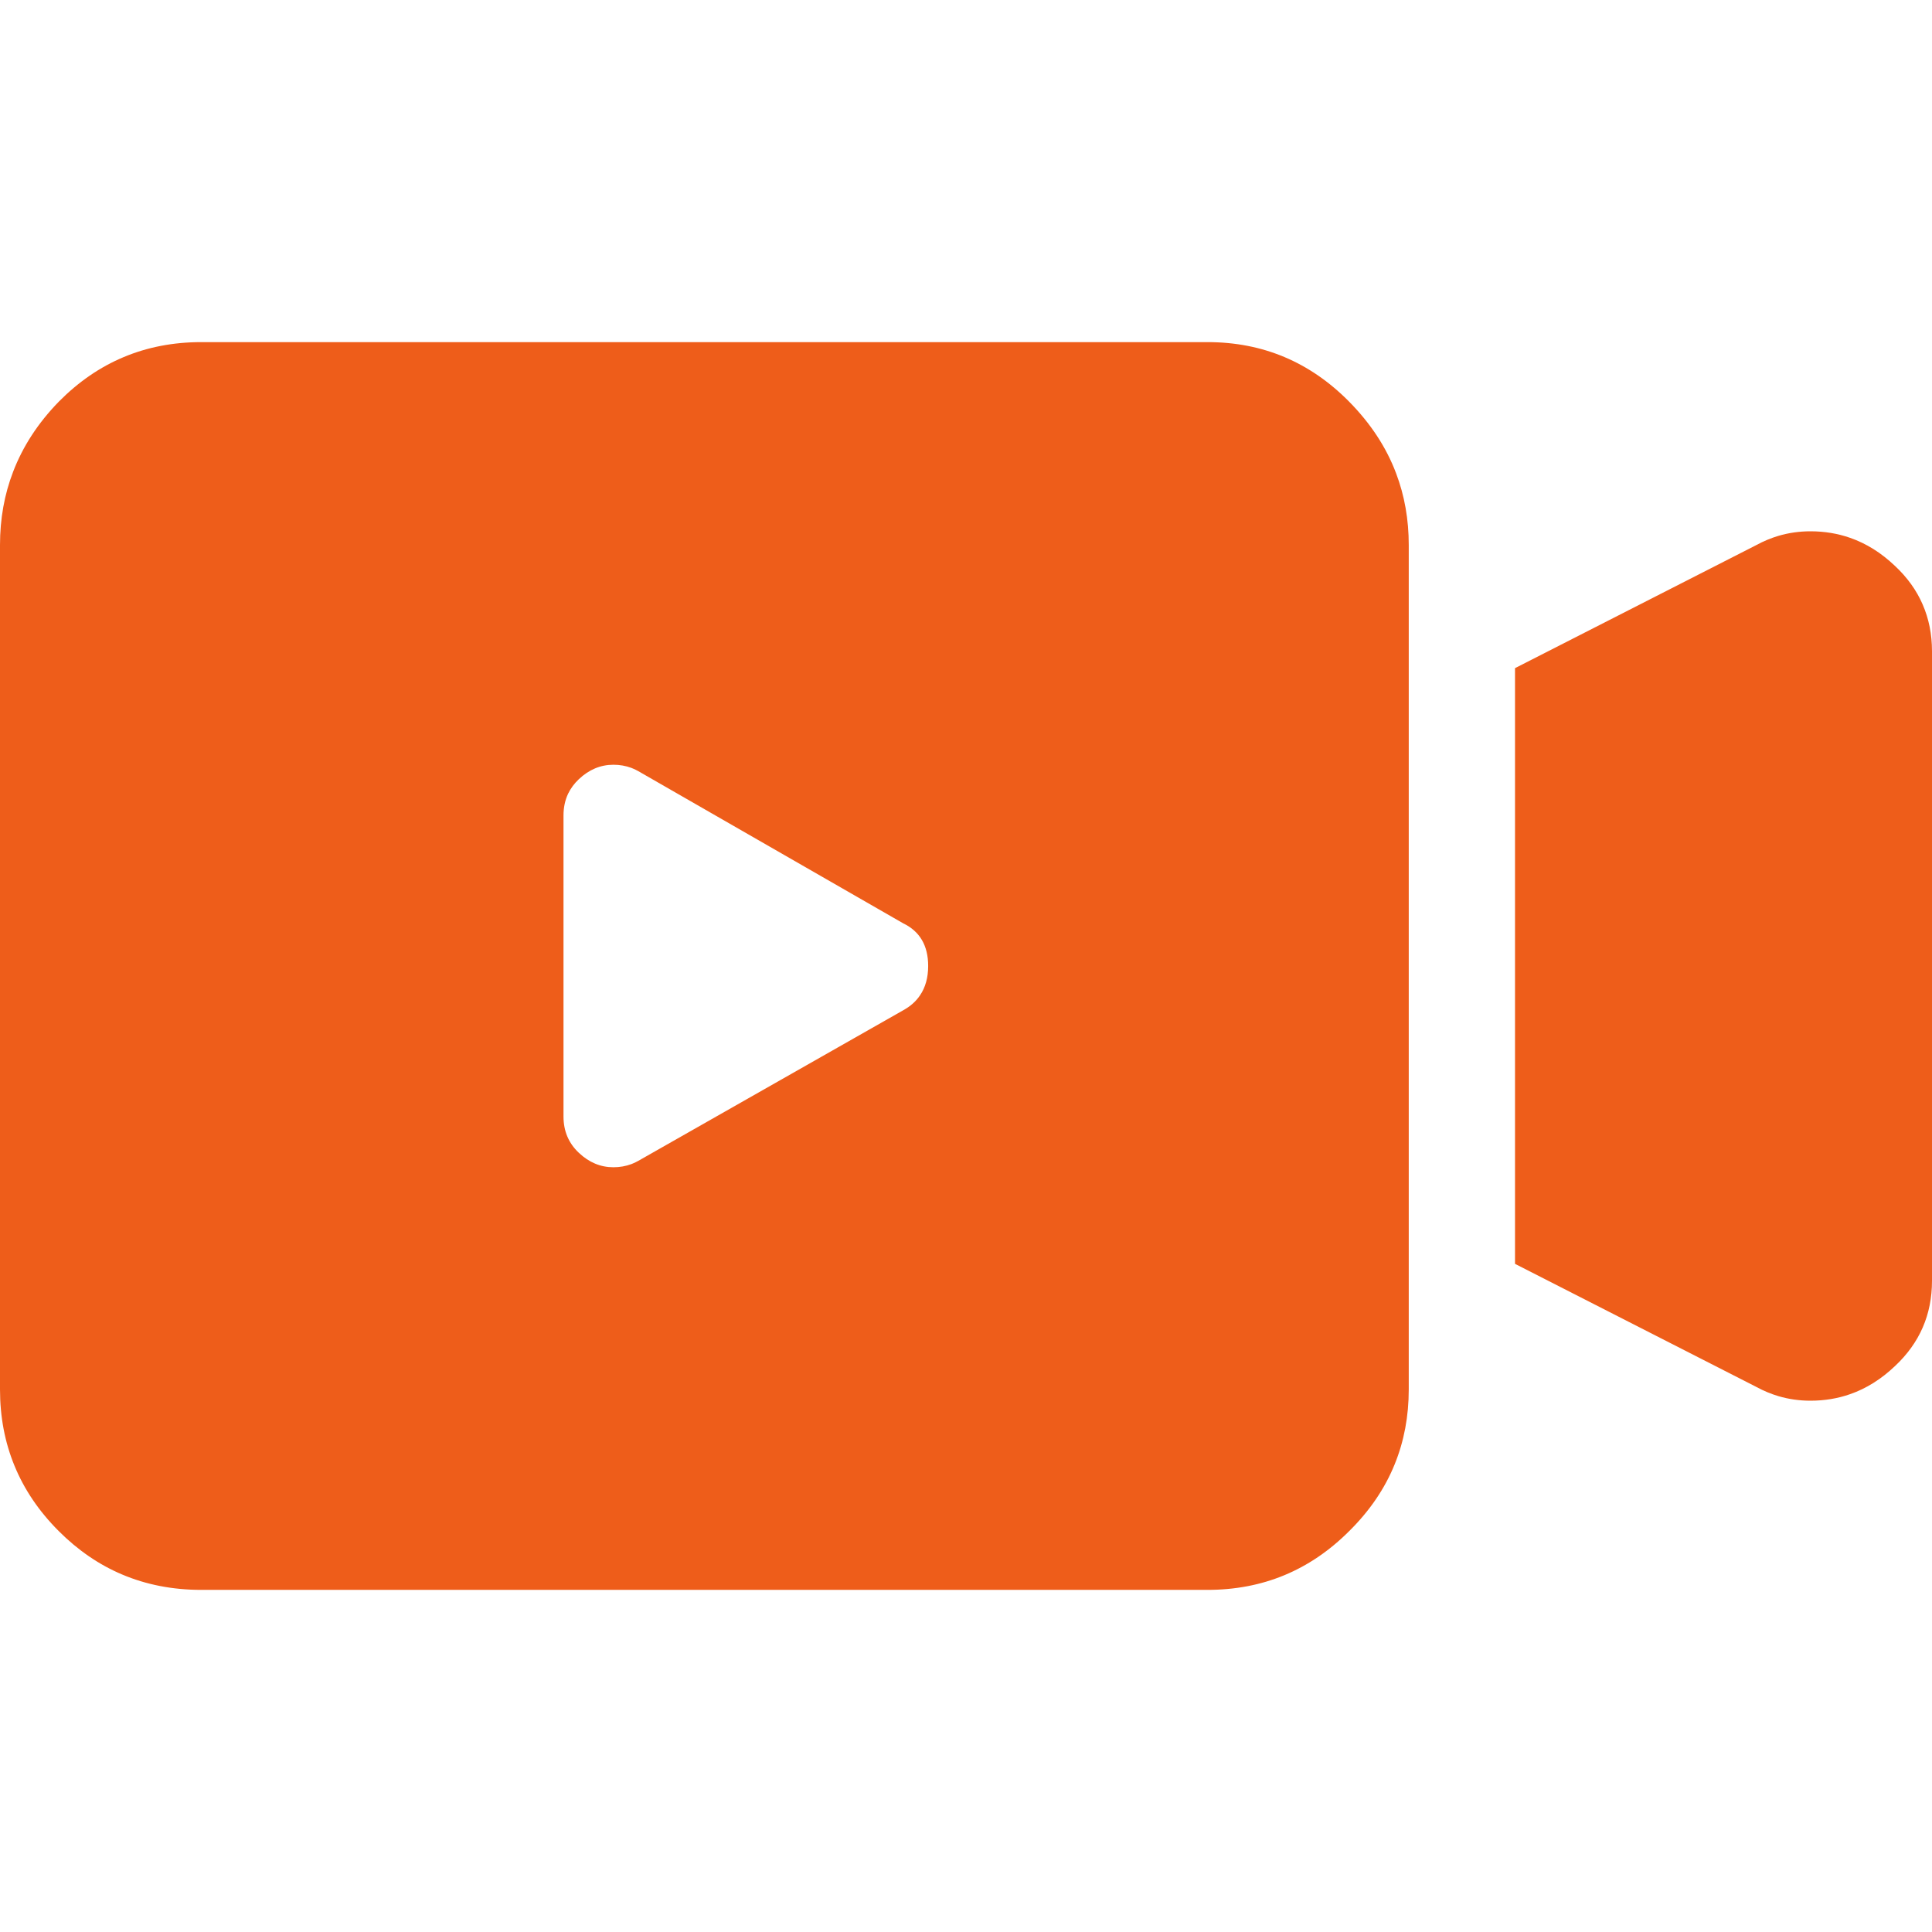 <svg width="24" height="24" viewBox="0 0 24 24" fill="none" xmlns="http://www.w3.org/2000/svg" xmlns:xlink="http://www.w3.org/1999/xlink">
	<desc>
			Created with Pixso.
	</desc>
	<defs>
		<clipPath id="clip10_9138">
			<rect id="svg" width="24" height="24" fill="white" fill-opacity="0"/>
		</clipPath>
	</defs>
	<g clip-path="url(#clip10_9138)">
		<g opacity="0">
			<rect id="rect" width="24" height="24" fill="#000000" fill-opacity="1"/>
		</g>
		<path id="减去顶层" d="M2.5 4.25C2.153 4.25 1.831 4.312 1.536 4.436C1.242 4.559 0.973 4.744 0.73 4.99C0.473 5.254 0.284 5.544 0.163 5.86C0.054 6.143 0 6.446 0 6.77L0 17.26C0 17.601 0.06 17.917 0.18 18.208C0.301 18.504 0.485 18.775 0.73 19.02C0.967 19.257 1.229 19.437 1.515 19.558C1.816 19.686 2.145 19.75 2.5 19.75L15 19.75C15.687 19.75 16.273 19.507 16.76 19.02C17.014 18.769 17.203 18.492 17.326 18.188C17.442 17.902 17.5 17.593 17.5 17.26L17.5 6.77C17.5 6.454 17.448 6.157 17.343 5.88C17.221 5.556 17.026 5.26 16.76 4.99C16.273 4.497 15.687 4.25 15 4.25L2.5 4.25ZM18.82 8.3L18.82 15.7L21.82 17.23C21.908 17.278 22 17.316 22.094 17.344C22.22 17.381 22.352 17.4 22.49 17.4C22.664 17.4 22.828 17.373 22.982 17.319C23.184 17.249 23.37 17.132 23.54 16.97C23.847 16.683 24 16.33 24 15.91L24 8.09C24 7.88 23.961 7.686 23.884 7.509C23.808 7.333 23.693 7.173 23.54 7.03C23.37 6.868 23.184 6.751 22.982 6.681C22.828 6.627 22.664 6.6 22.49 6.6C22.352 6.6 22.22 6.619 22.094 6.656C22 6.684 21.908 6.722 21.82 6.77L18.82 8.3ZM7.843 9.539C7.873 9.55 7.902 9.564 7.93 9.58L11.22 11.47C11.427 11.57 11.53 11.747 11.53 12C11.53 12.144 11.496 12.266 11.429 12.364C11.379 12.439 11.309 12.501 11.22 12.55L7.93 14.42C7.902 14.436 7.873 14.45 7.843 14.461C7.773 14.487 7.699 14.5 7.62 14.5C7.46 14.5 7.317 14.44 7.19 14.32C7.063 14.2 7 14.05 7 13.87L7 10.13C7 10.031 7.019 9.941 7.057 9.86C7.089 9.794 7.133 9.734 7.19 9.68C7.317 9.56 7.46 9.5 7.62 9.5C7.699 9.5 7.773 9.513 7.843 9.539Z" clip-rule="evenodd" fill="#EE5D1A" fill-opacity="1" fill-rule="evenodd"/>
	</g>
</svg>

